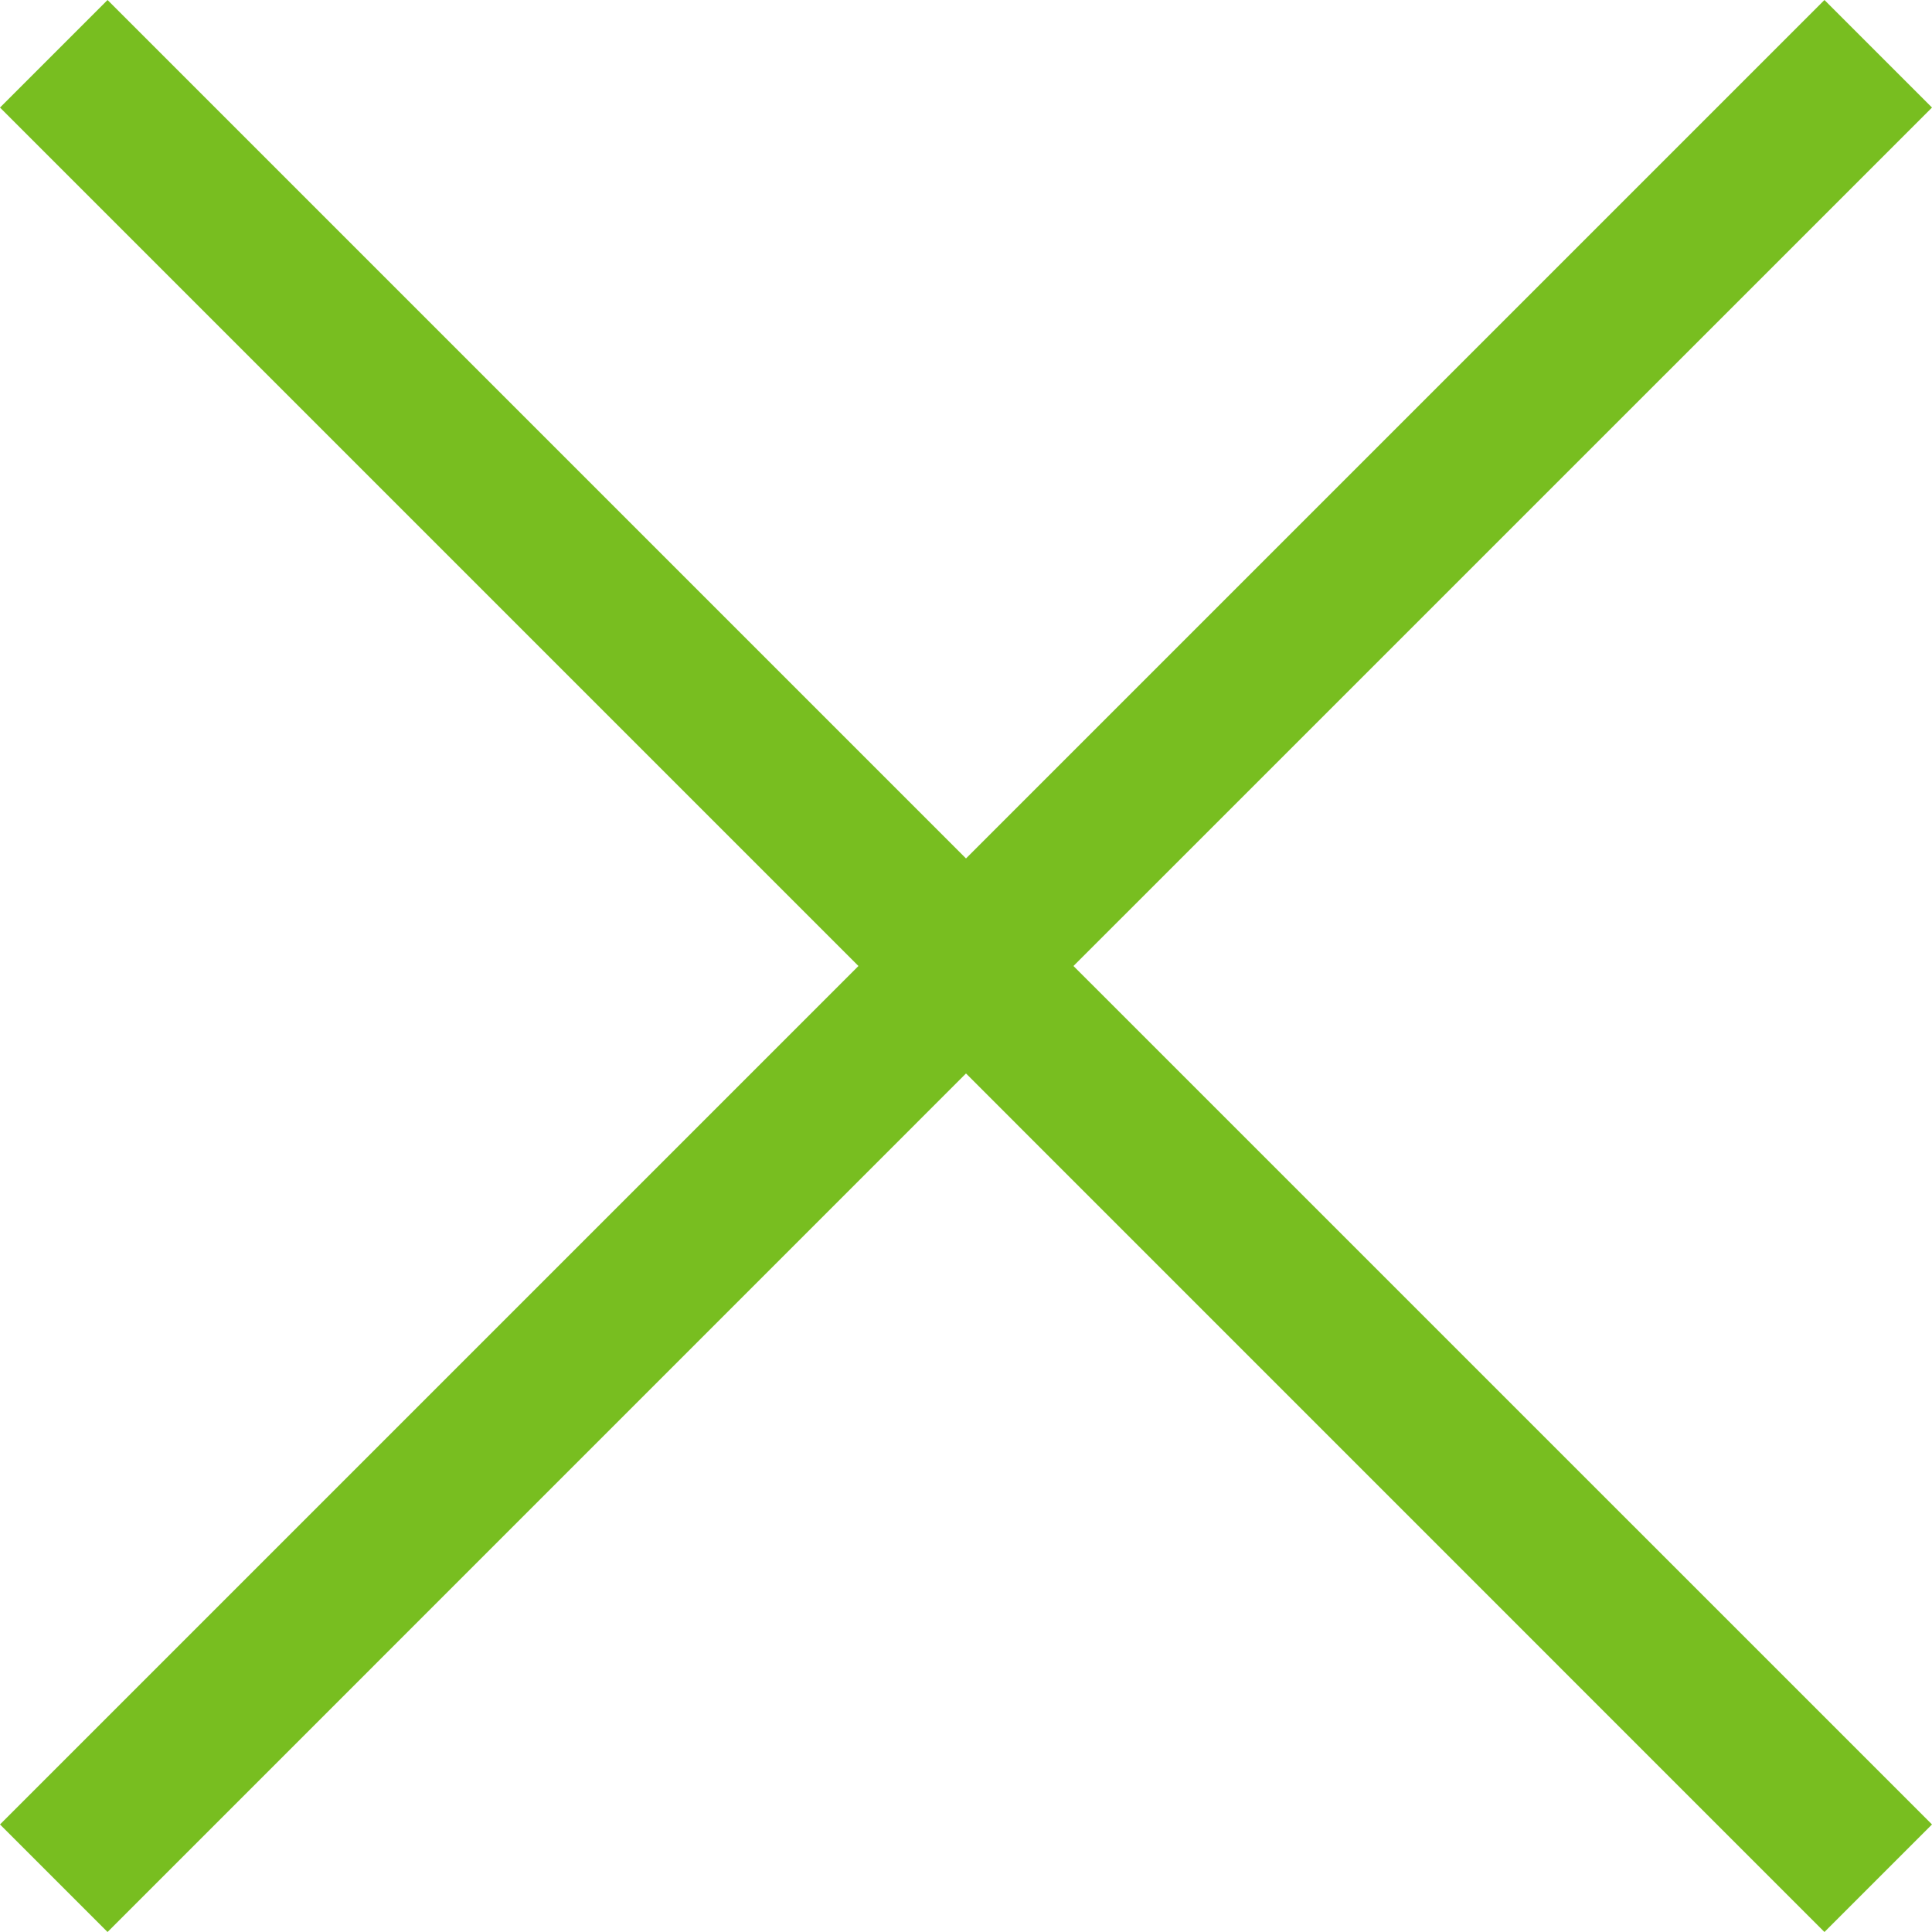 <?xml version="1.0" encoding="UTF-8"?>
<svg width="24px" height="24px" viewBox="0 0 24 24" version="1.1" xmlns="http://www.w3.org/2000/svg" xmlns:xlink="http://www.w3.org/1999/xlink">
    <!-- Generator: Sketch 62 (91390) - https://sketch.com -->
    <title>icon/close@3x</title>
    <desc>Created with Sketch.</desc>
    <g id="icon/close" stroke="none" stroke-width="1" fill="none" fill-rule="evenodd">
        <path d="M22.664,0 L24,1.336 L13.335,12 L24,22.664 L22.664,24 L12,13.335 L1.336,24 L1.0658141e-13,22.664 L10.664,12 L1.0658141e-13,1.336 L1.336,0 L12,10.664 L22.664,0 Z" id="close" fill="#78BE20"></path>
    </g>
</svg>